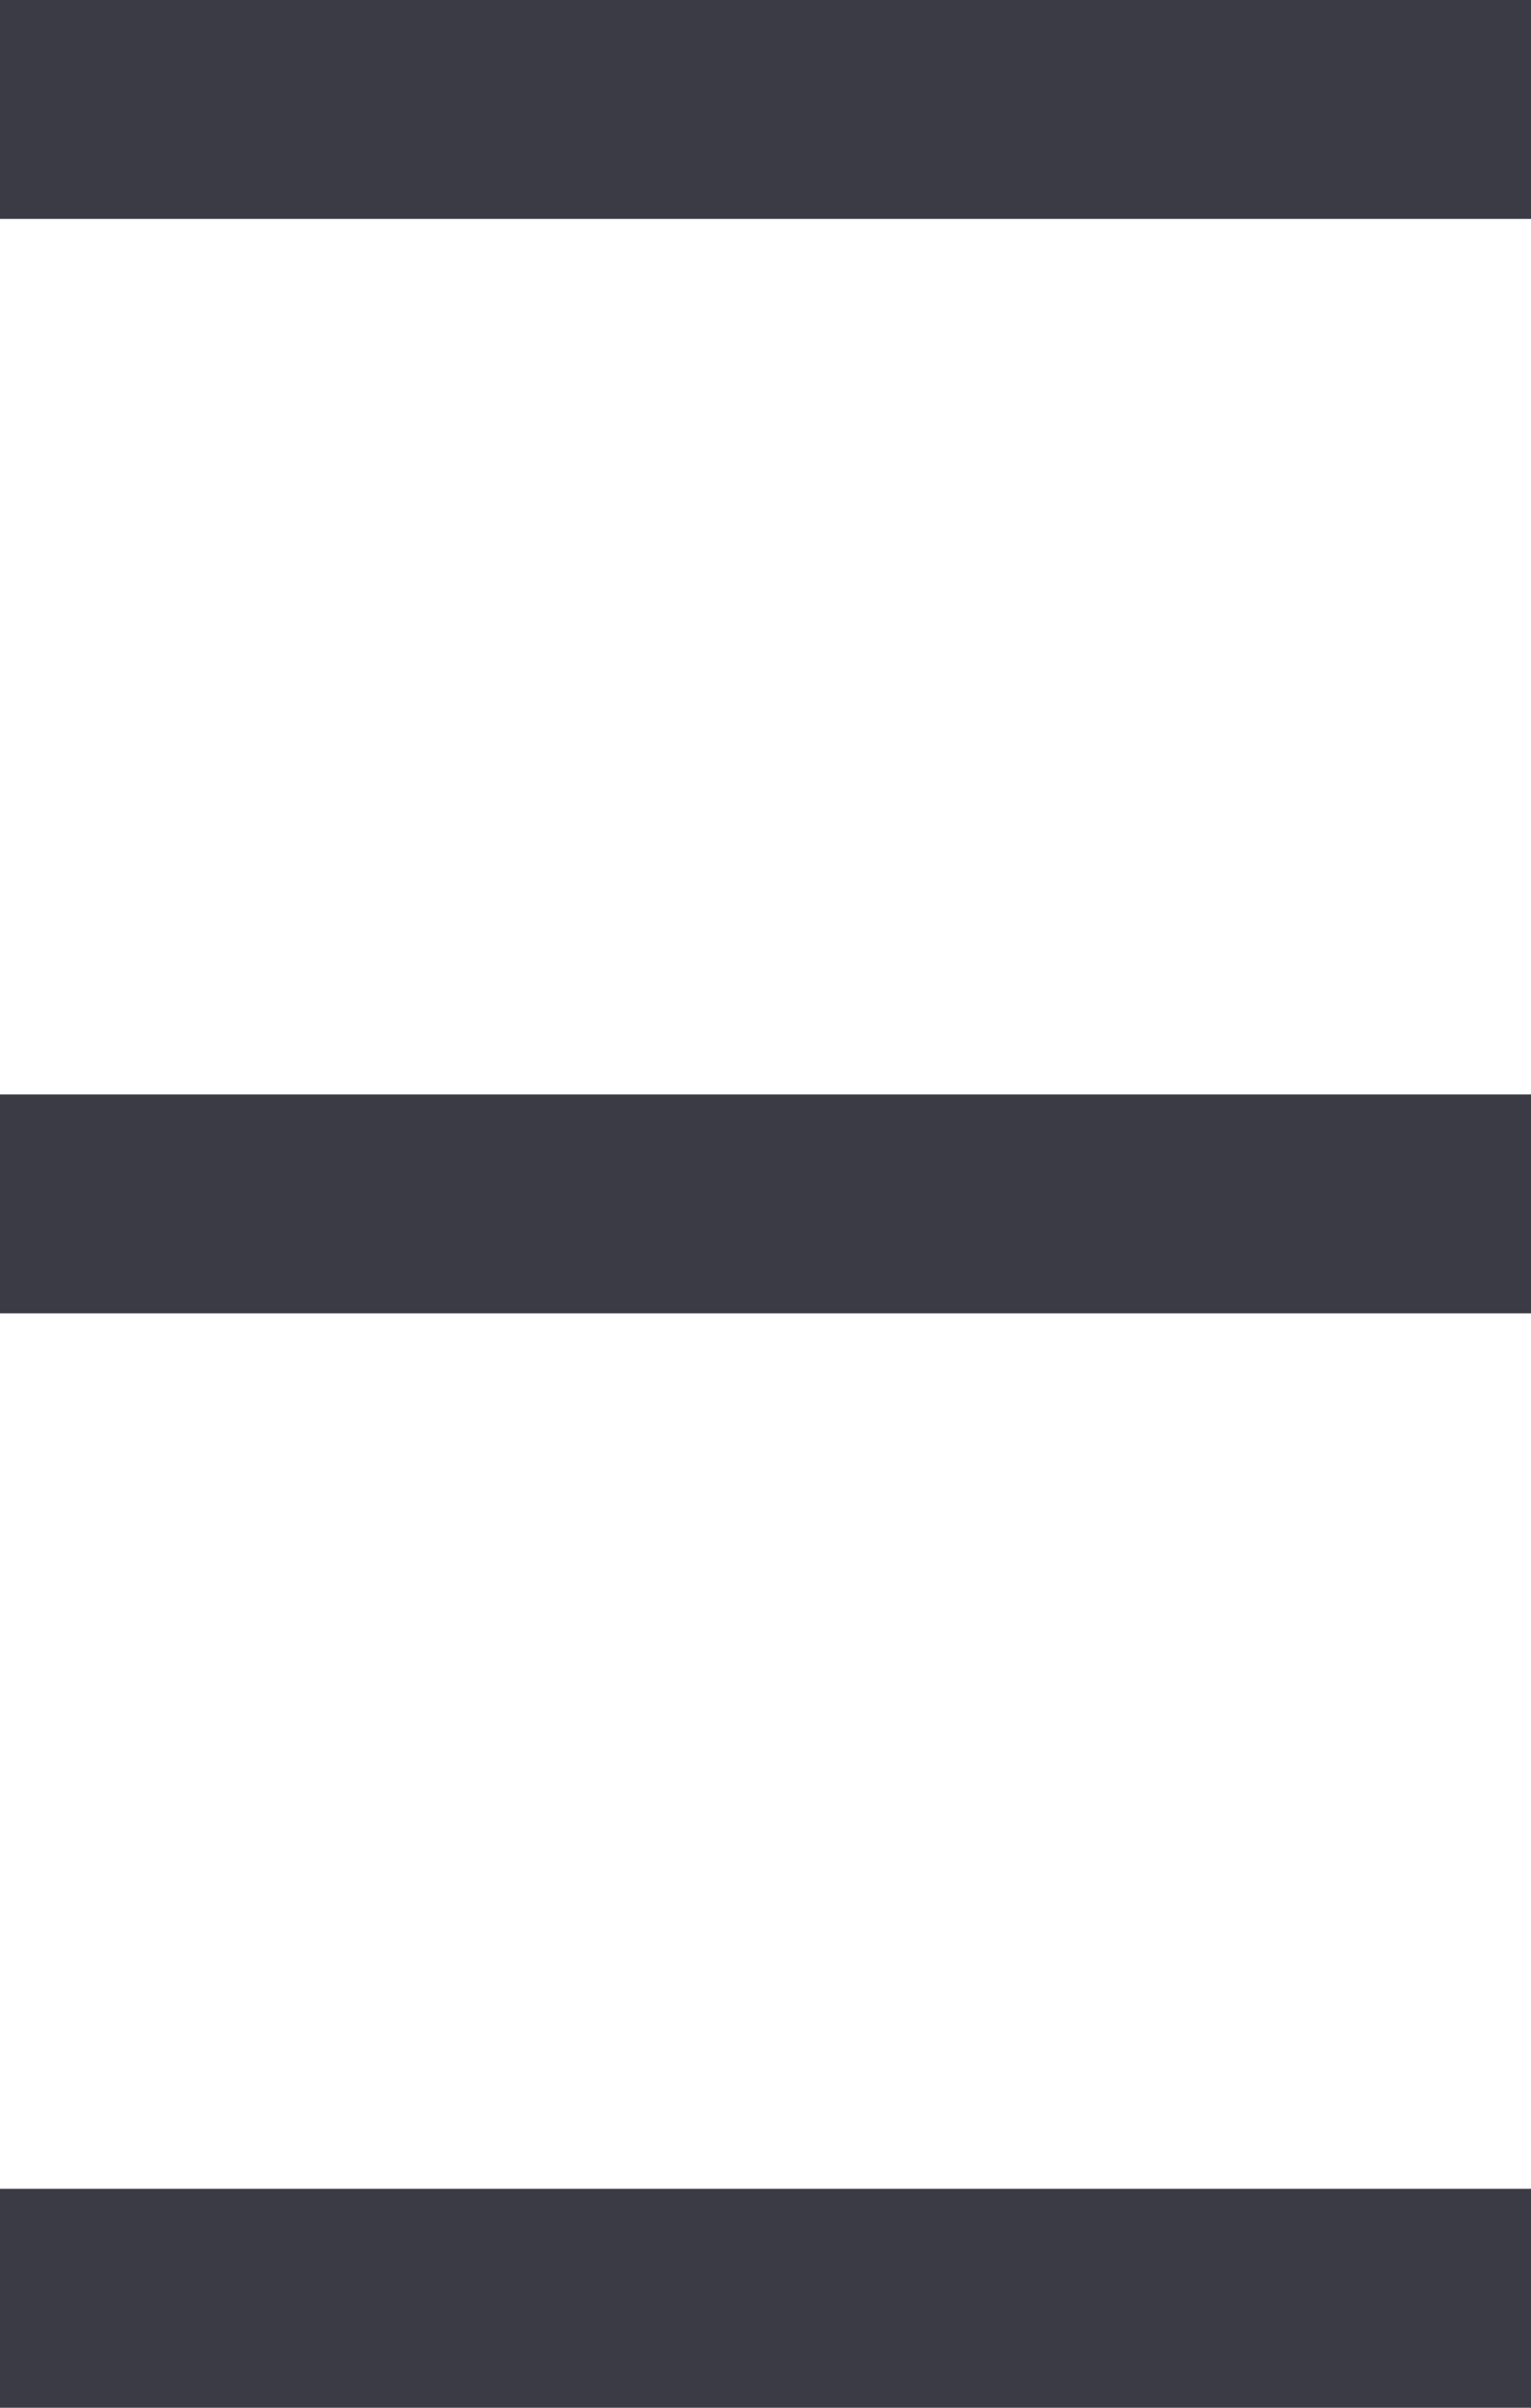 <svg width="7" height="11" viewBox="0 0 7 11" fill="none" xmlns="http://www.w3.org/2000/svg">
<line y1="0.5" x2="7" y2="0.5" stroke="#3A3B44"/>
<line y1="5.5" x2="7" y2="5.5" stroke="#3A3B44"/>
<line y1="10.5" x2="7" y2="10.5" stroke="#3A3B44"/>
</svg>
